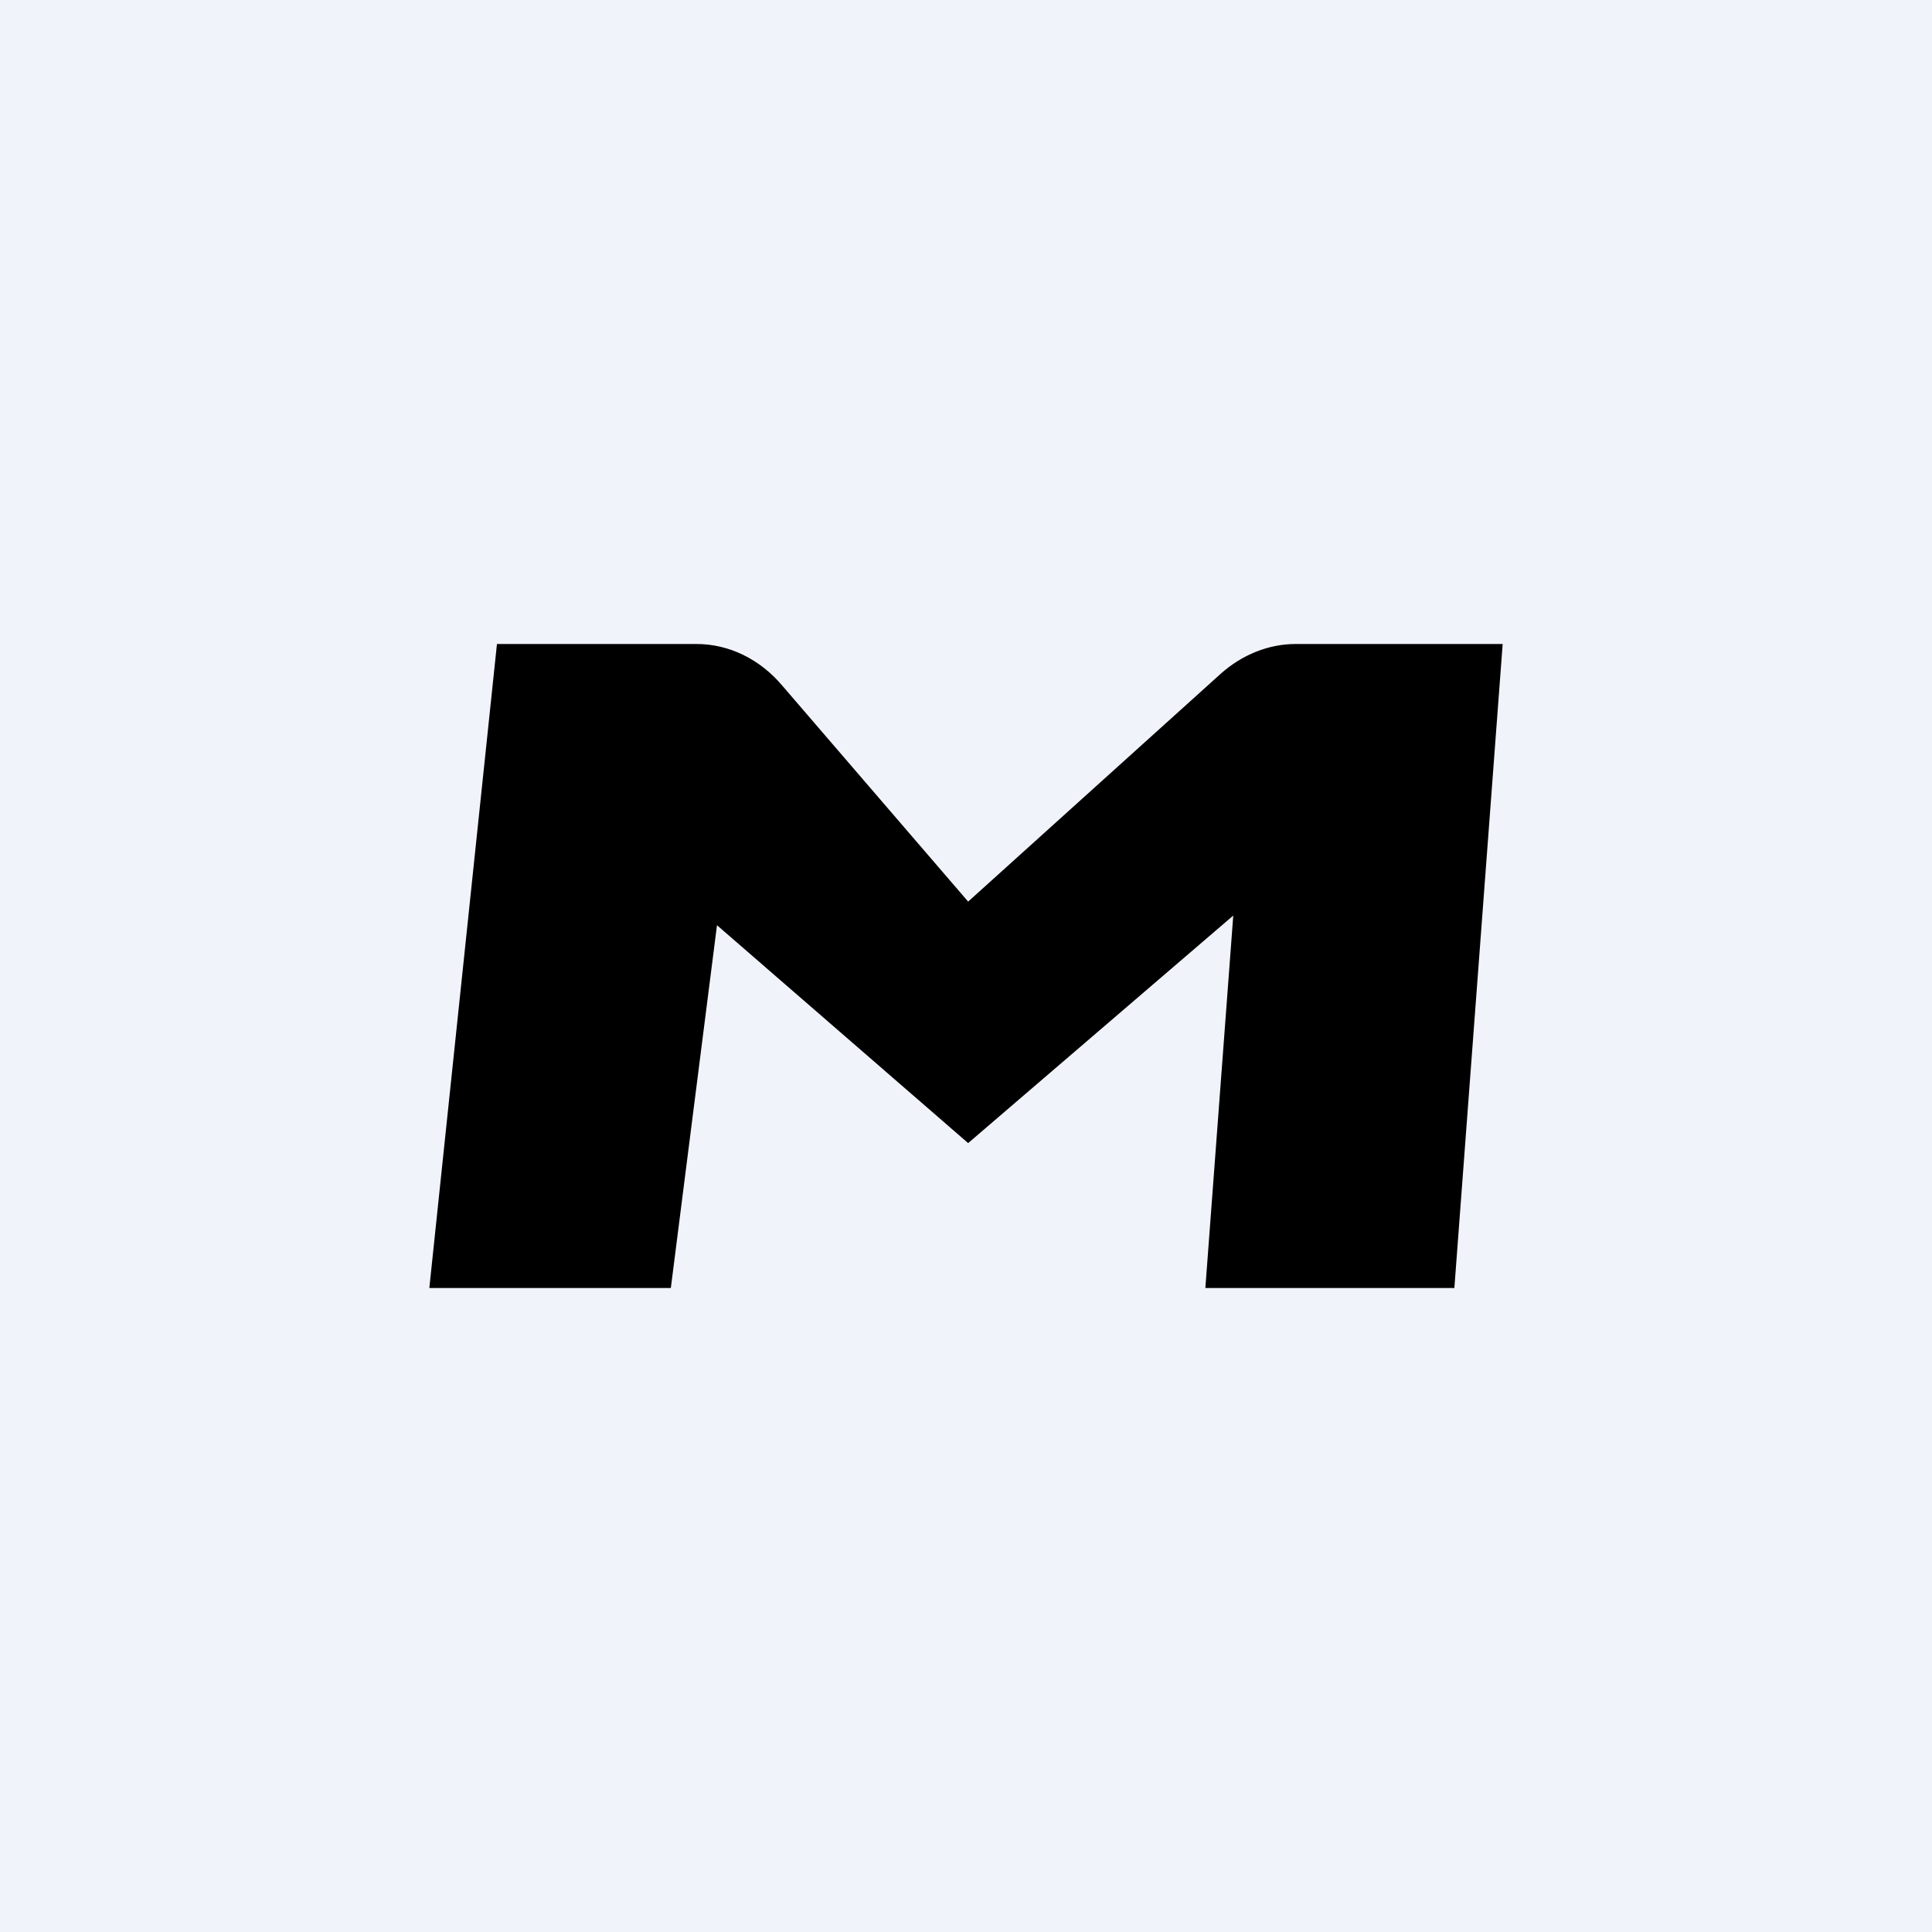 <!-- by TradingView --><svg width="18" height="18" viewBox="0 0 18 18" xmlns="http://www.w3.org/2000/svg"><path fill="#F0F3FA" d="M0 0h18v18H0z"/><path d="M7.29 6.39c-.21-.25-.5-.39-.8-.39H4.63L4 12h2.25l.43-3.38 2.34 2.03 2.47-2.12-.26 3.47h2.32L14 6h-1.93c-.25 0-.5.1-.7.28L9.02 8.4 7.29 6.39Z"/></svg>